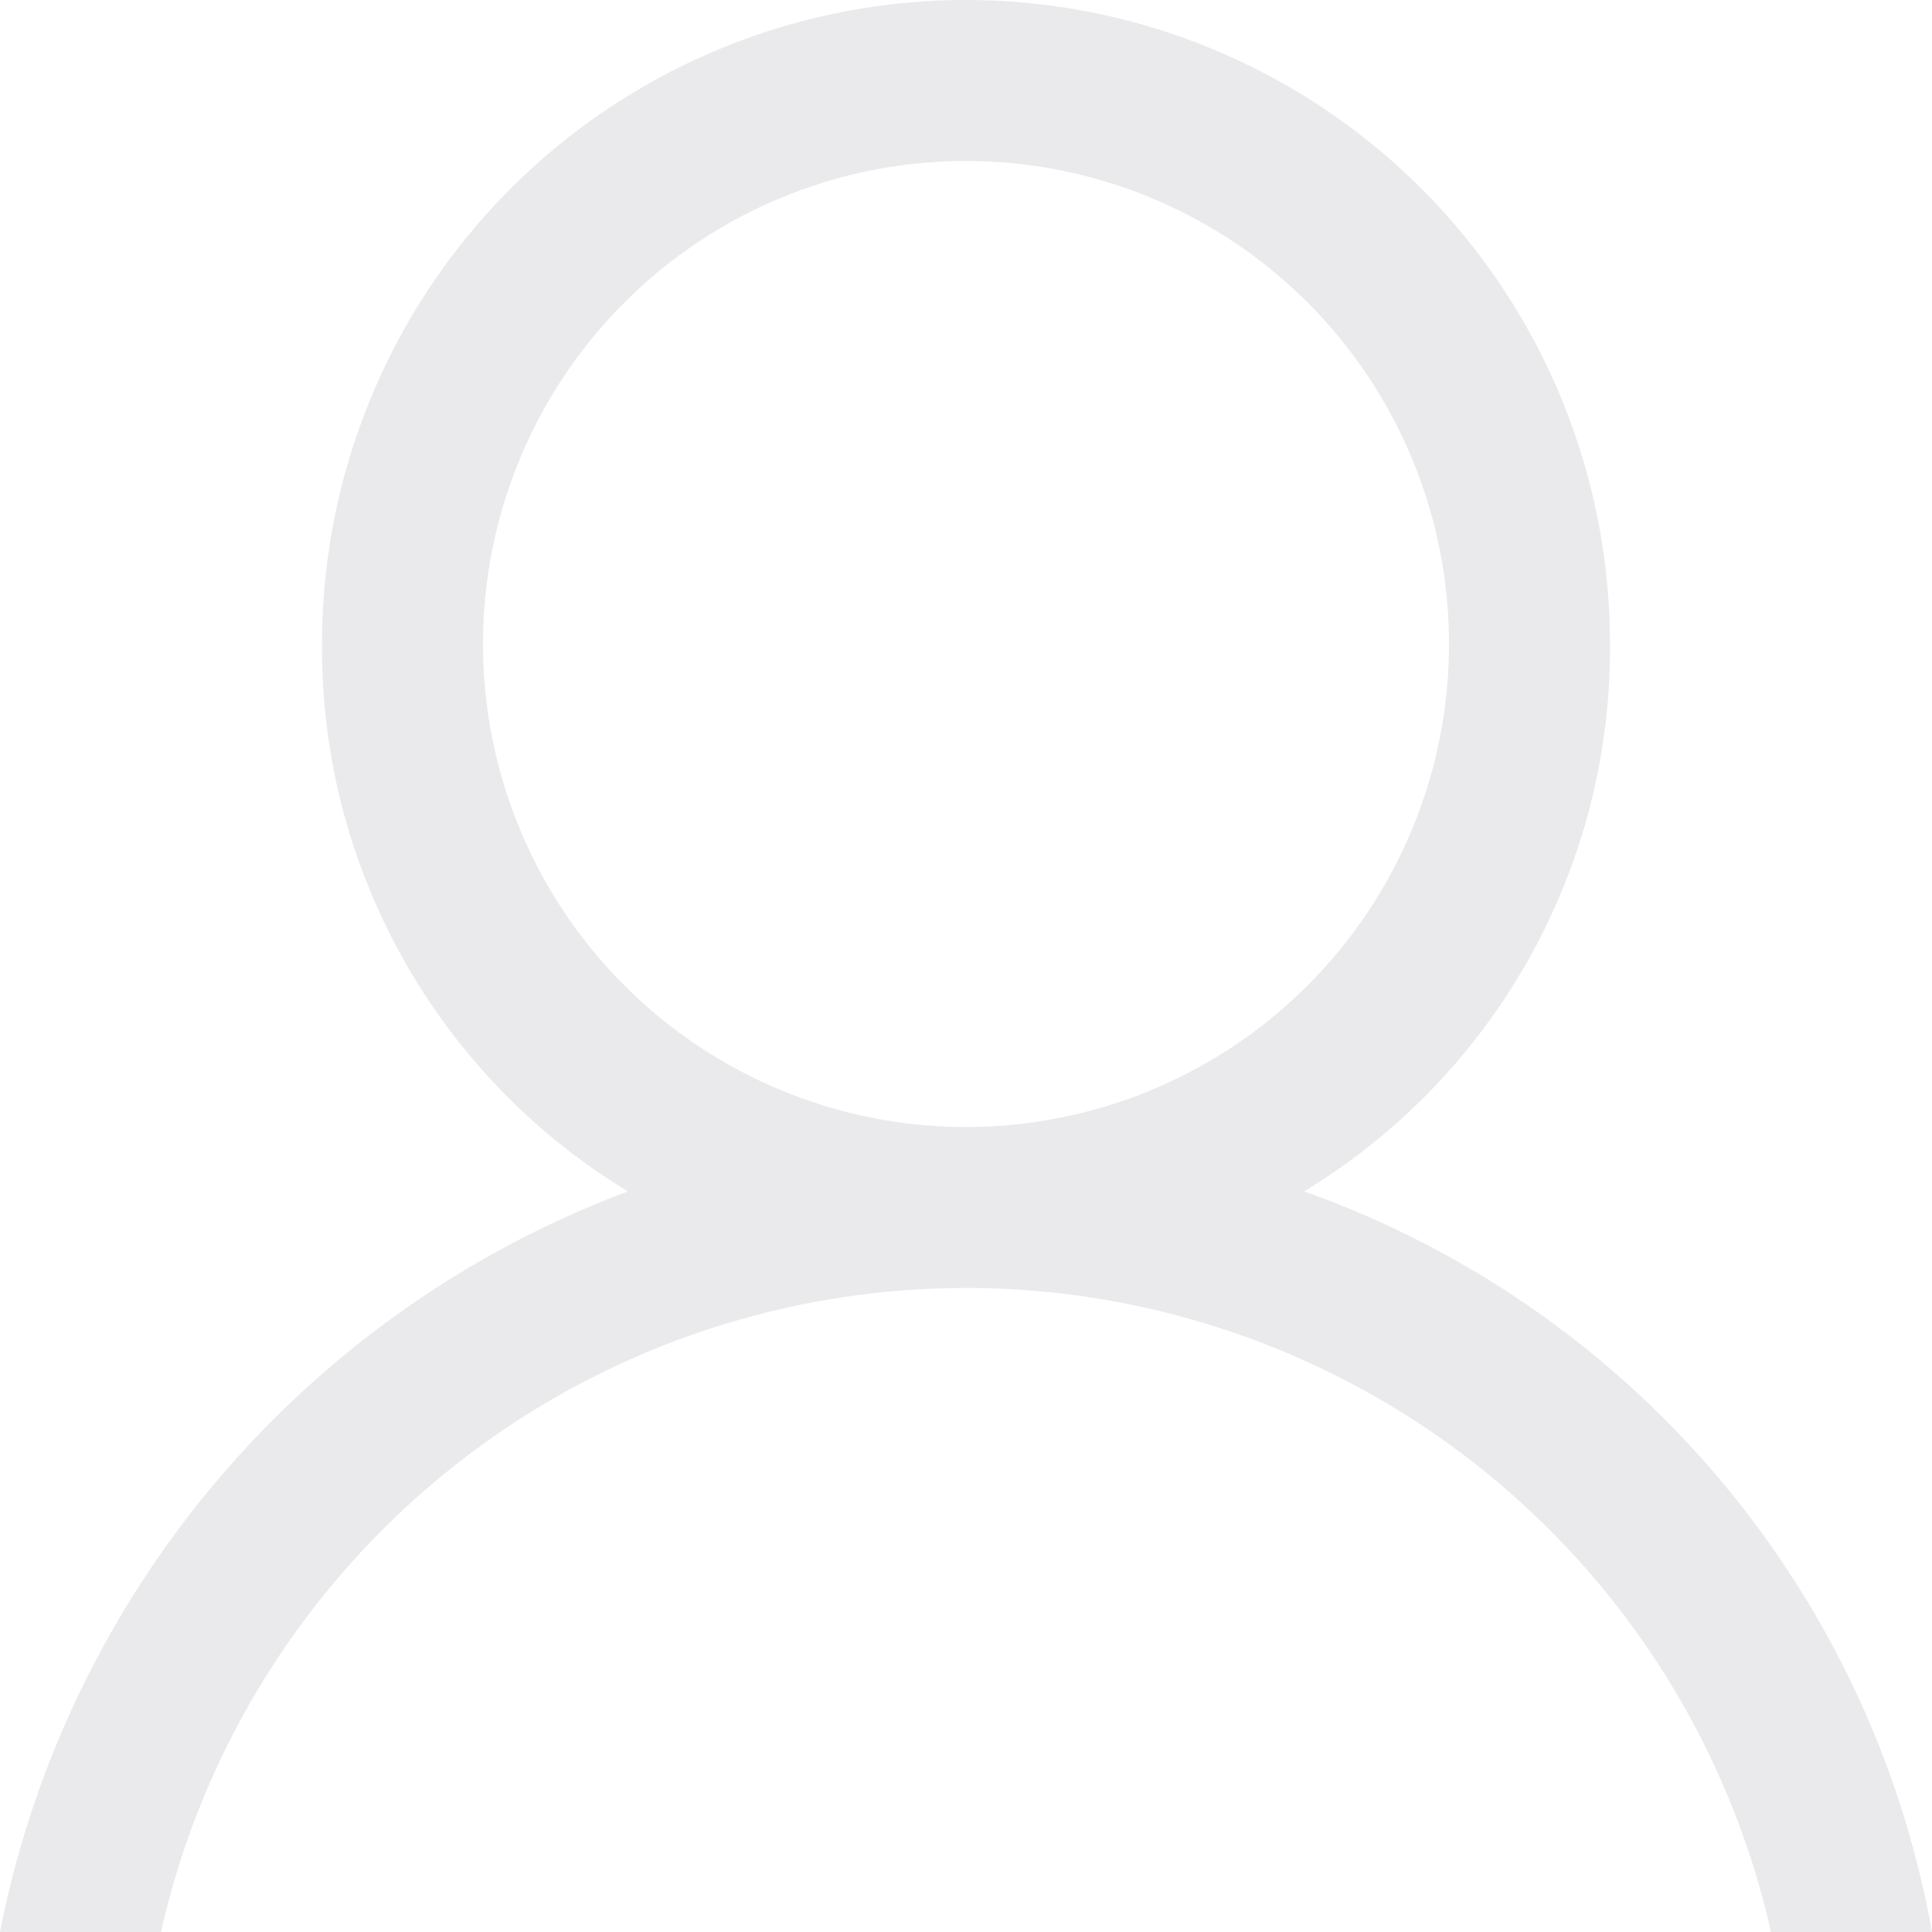 <svg xmlns="http://www.w3.org/2000/svg" viewBox="0 0 24 24"><defs><style>.cls-1{fill:#eaeaec;}</style></defs><title>자산 1</title><g id="레이어_2" data-name="레이어 2"><g id="Layer_1" data-name="Layer 1"><path class="cls-1" d="M16.2,14.8A7.89,7.89,0,0,0,20,8,8,8,0,0,0,4,8a7.89,7.89,0,0,0,3.8,6.8A12.37,12.37,0,0,0,0,24H2a10.25,10.25,0,0,1,20,0h2A12,12,0,0,0,16.2,14.8ZM6,8a6,6,0,1,1,6,6A6,6,0,0,1,6,8Z"/></g></g></svg>